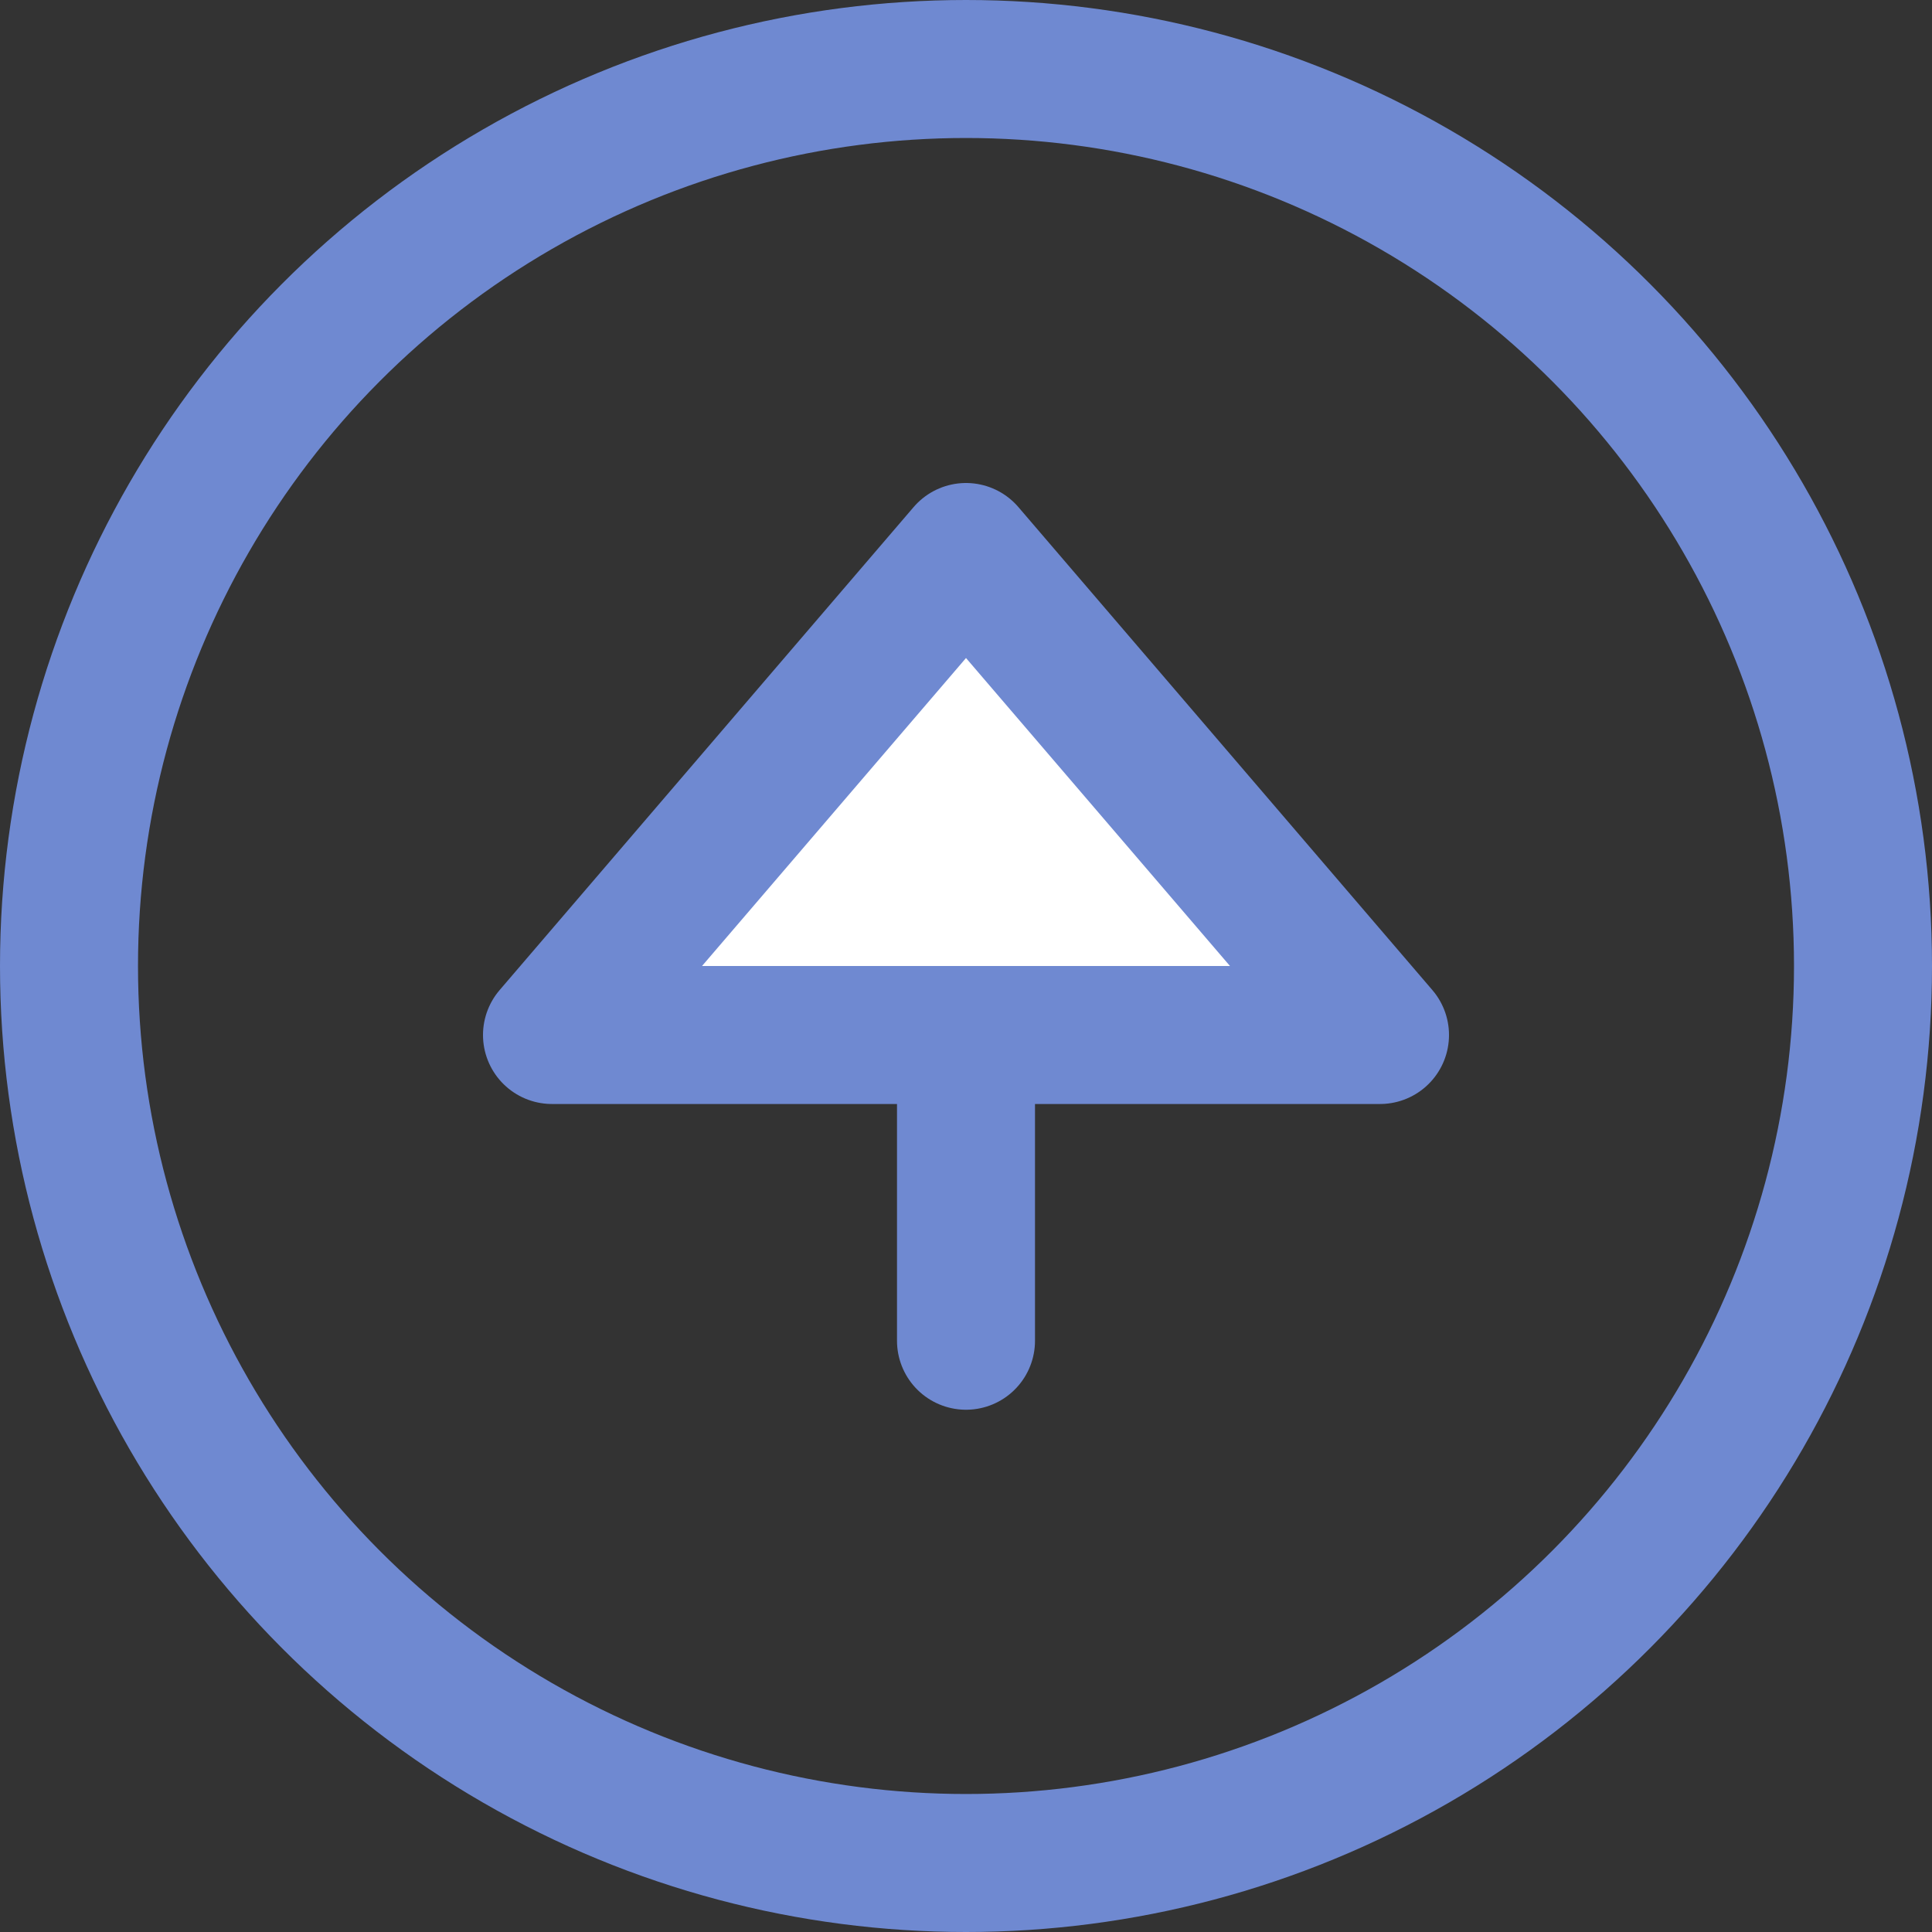 <svg xmlns="http://www.w3.org/2000/svg" width="28" height="28" viewBox="0 0 28 28"><rect x="0" y="0" width="28" height="28" fill="#333333" stroke="none"/><defs><style>.a{fill:#fff;stroke-linejoin:round;}.a,.b,.c{stroke:#6f89d1;stroke-width:2px;}.a,.b{stroke-linecap:round;}.b,.c,.e{fill:none;}.d{stroke:none;}</style></defs><path class="a" d="M6,0l6,7H0Z" transform="translate(8 8)"/><path class="b" d="M2275,11238.431v-3.678" transform="translate(-2261 -11219)"/><g class="c"><circle class="d" cx="14" cy="14" r="14"/><circle class="e" cx="14" cy="14" r="13"/></g></svg>